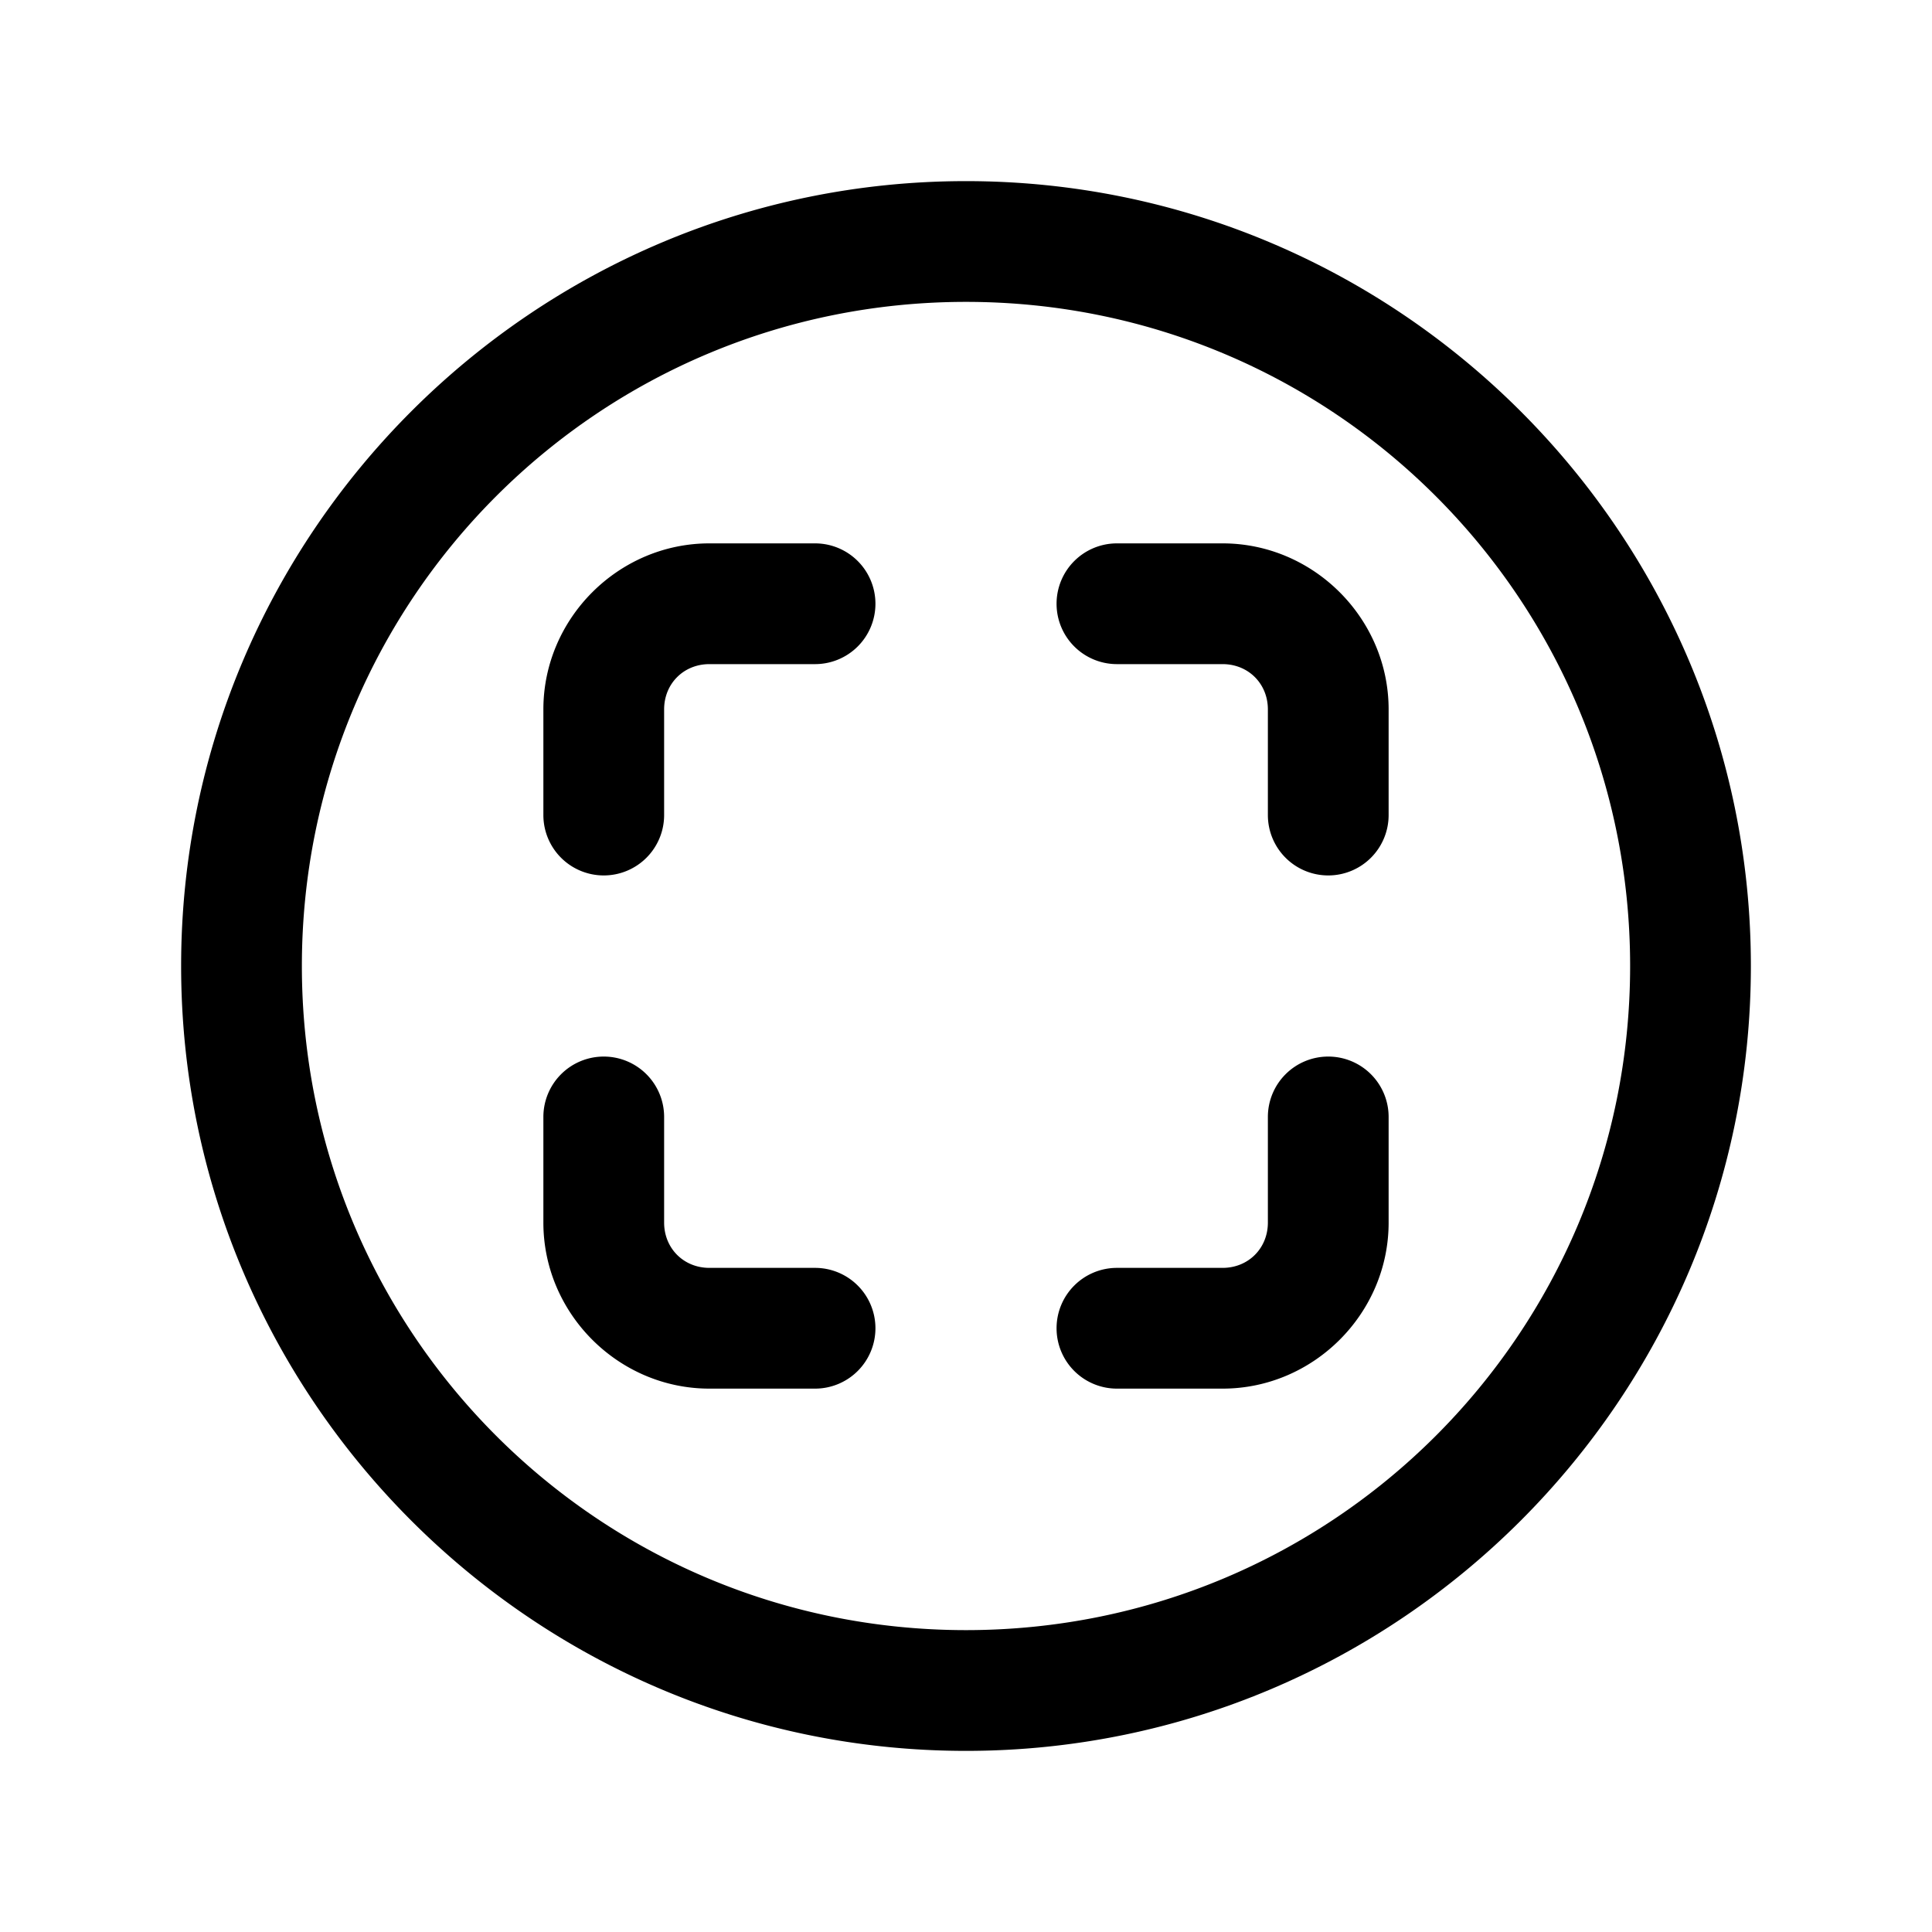<svg xmlns="http://www.w3.org/2000/svg" width="512" height="512" viewBox="0 0 512 512"><path d="M256 48C141.346 48 48 141.346 48 256s93.346 208 208 208 208-93.346 208-208S370.654 48 256 48zm0 32c97.346 0 176 78.654 176 176s-78.654 176-176 176S80 353.346 80 256 158.654 80 256 80zm-68 64c-24.111 0-44 19.889-44 44v28a16 16 0 0 0 16 16 16 16 0 0 0 16-16v-28c0-6.817 5.183-12 12-12h28a16 16 0 0 0 16-16 16 16 0 0 0-16-16zm108 0a16 16 0 0 0-16 16 16 16 0 0 0 16 16h28c6.817 0 12 5.183 12 12v28a16 16 0 0 0 16 16 16 16 0 0 0 16-16v-28c0-24.111-19.889-44-44-44zM160 280a16 16 0 0 0-16 16v28c0 24.111 19.889 44 44 44h28a16 16 0 0 0 16-16 16 16 0 0 0-16-16h-28c-6.817 0-12-5.183-12-12v-28a16 16 0 0 0-16-16zm192 0a16 16 0 0 0-16 16v28c0 6.817-5.183 12-12 12h-28a16 16 0 0 0-16 16 16 16 0 0 0 16 16h28c24.111 0 44-19.889 44-44v-28a16 16 0 0 0-16-16z"/></svg>